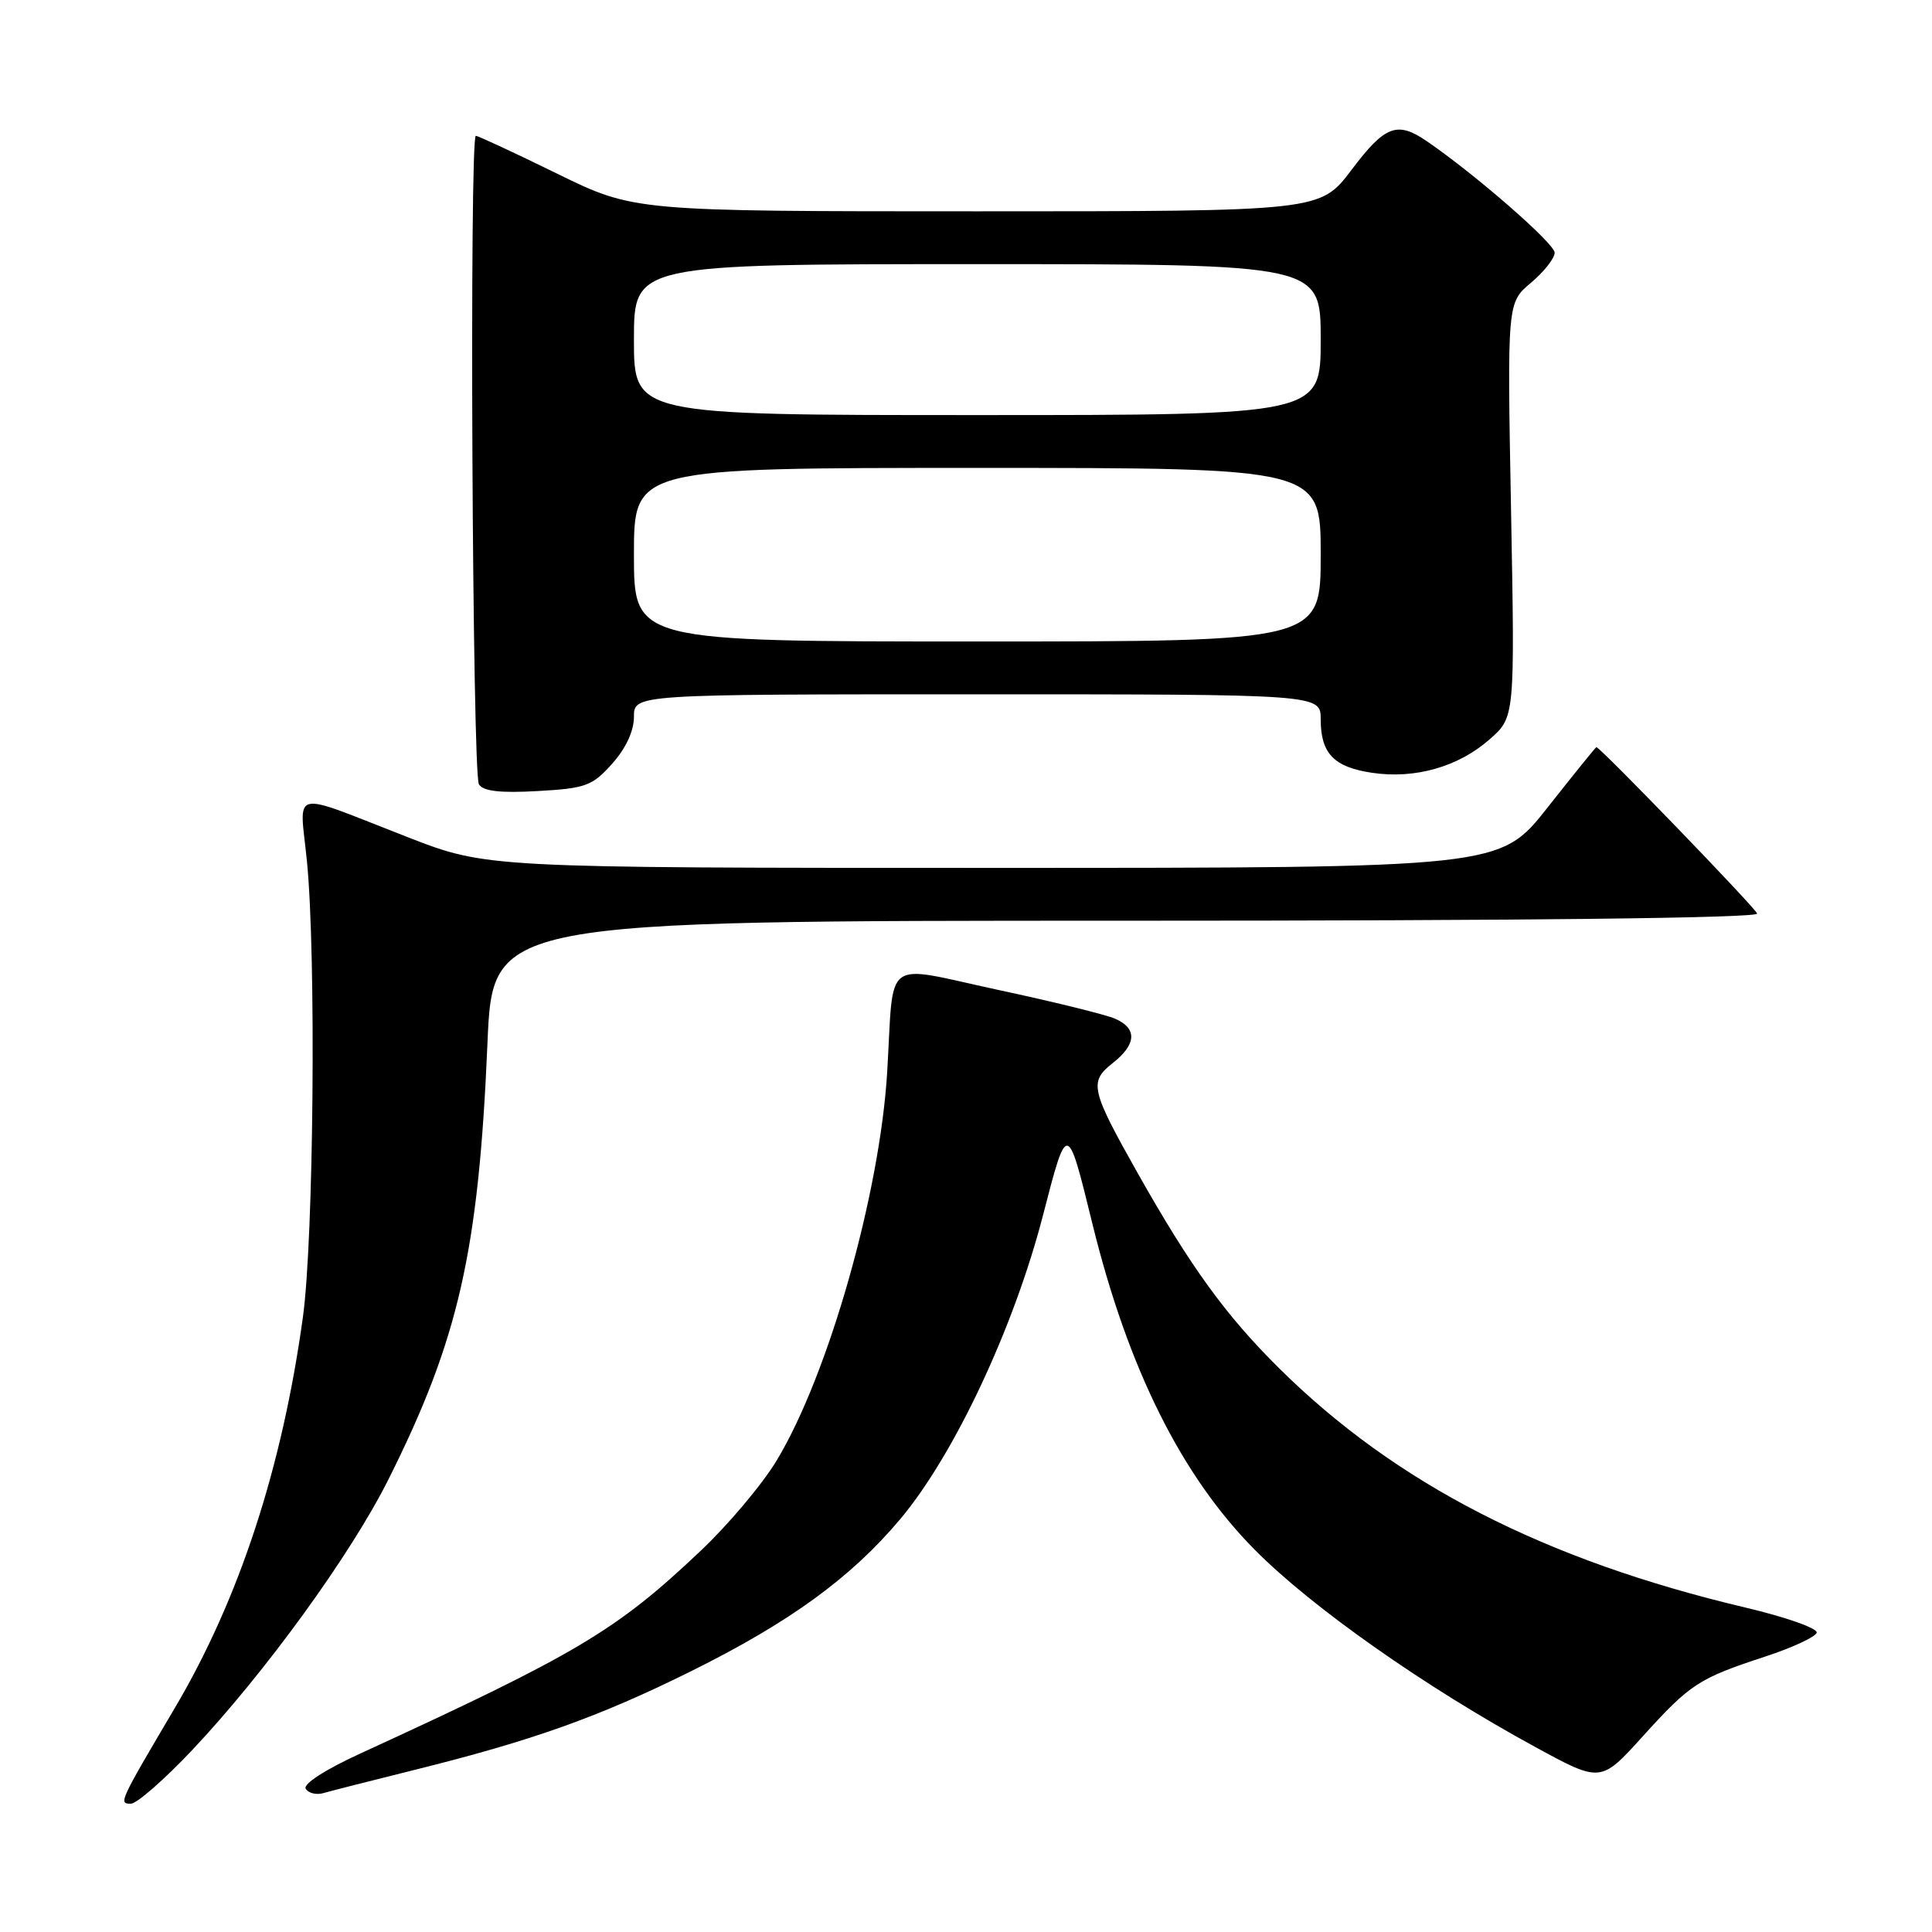 <?xml version="1.0" encoding="UTF-8" standalone="no"?>
<!DOCTYPE svg PUBLIC "-//W3C//DTD SVG 1.1//EN" "http://www.w3.org/Graphics/SVG/1.1/DTD/svg11.dtd" >
<svg xmlns="http://www.w3.org/2000/svg" xmlns:xlink="http://www.w3.org/1999/xlink" version="1.1" viewBox="0 0 256 256">
 <g >
 <path fill="currentColor"
d=" M 25.47 231.89 C 35.12 221.66 46.48 205.99 51.45 196.07 C 60.77 177.47 63.42 165.83 64.59 138.25 C 65.28 122.00 65.28 122.00 149.22 122.00 C 202.11 122.00 233.04 121.65 232.83 121.05 C 232.55 120.24 212.03 99.00 211.53 99.00 C 211.44 99.00 208.53 102.60 205.06 107.00 C 198.76 115.00 198.76 115.00 131.63 115.00 C 64.49 115.00 64.49 115.00 54.00 110.92 C 38.12 104.74 39.70 104.36 40.67 114.11 C 41.90 126.51 41.57 164.15 40.14 174.50 C 37.39 194.50 31.70 211.86 23.18 226.29 C 15.77 238.84 15.70 239.00 17.34 239.00 C 18.12 239.00 21.78 235.80 25.47 231.89 Z  M 54.93 234.52 C 70.59 230.63 79.35 227.50 91.50 221.48 C 104.64 214.97 112.80 209.03 119.32 201.25 C 126.46 192.73 134.36 175.89 138.20 161.04 C 141.42 148.57 141.42 148.57 144.72 162.04 C 149.45 181.32 156.54 195.56 166.30 205.39 C 173.87 213.02 188.82 223.53 203.42 231.48 C 212.11 236.22 212.11 236.22 217.66 230.09 C 223.97 223.12 225.06 222.40 233.94 219.49 C 237.48 218.33 240.53 216.91 240.72 216.35 C 240.91 215.78 236.66 214.28 231.28 213.01 C 204.66 206.72 184.93 196.60 169.49 181.30 C 162.42 174.30 157.78 167.90 150.78 155.50 C 144.52 144.39 144.28 143.36 147.42 140.88 C 150.60 138.39 150.72 136.27 147.75 134.98 C 146.51 134.44 139.53 132.72 132.23 131.16 C 116.77 127.83 118.48 126.57 117.56 142.00 C 116.60 158.12 109.78 182.14 102.92 193.51 C 101.04 196.64 96.50 202.04 92.82 205.51 C 81.65 216.08 76.53 219.13 47.68 232.38 C 43.06 234.50 40.13 236.40 40.51 237.02 C 40.87 237.61 41.92 237.86 42.83 237.60 C 43.75 237.33 49.19 235.95 54.93 234.52 Z  M 81.12 101.19 C 82.93 99.17 84.00 96.86 84.00 94.98 C 84.00 92.00 84.00 92.00 129.50 92.00 C 175.00 92.00 175.00 92.00 175.00 95.31 C 175.00 99.84 176.74 101.65 181.81 102.40 C 187.49 103.25 193.24 101.61 197.38 97.97 C 200.73 95.03 200.73 95.03 200.22 67.57 C 199.71 40.11 199.71 40.11 202.86 37.47 C 204.59 36.01 206.00 34.22 206.00 33.48 C 206.00 32.27 195.43 23.06 189.03 18.69 C 185.12 16.02 183.52 16.63 179.09 22.50 C 174.94 28.00 174.94 28.00 129.47 28.00 C 84.01 28.00 84.01 28.00 73.80 23.00 C 68.19 20.25 63.35 18.00 63.05 18.00 C 62.18 18.00 62.58 102.51 63.46 103.93 C 64.02 104.84 66.27 105.10 71.24 104.82 C 77.63 104.46 78.48 104.14 81.12 101.19 Z  M 84.00 73.50 C 84.00 62.00 84.00 62.00 129.50 62.00 C 175.00 62.00 175.00 62.00 175.00 73.50 C 175.00 85.00 175.00 85.00 129.50 85.00 C 84.00 85.00 84.00 85.00 84.00 73.50 Z  M 84.00 45.00 C 84.00 35.00 84.00 35.00 129.50 35.00 C 175.00 35.00 175.00 35.00 175.00 45.00 C 175.00 55.00 175.00 55.00 129.50 55.00 C 84.00 55.00 84.00 55.00 84.00 45.00 Z "/>
</g>
</svg>